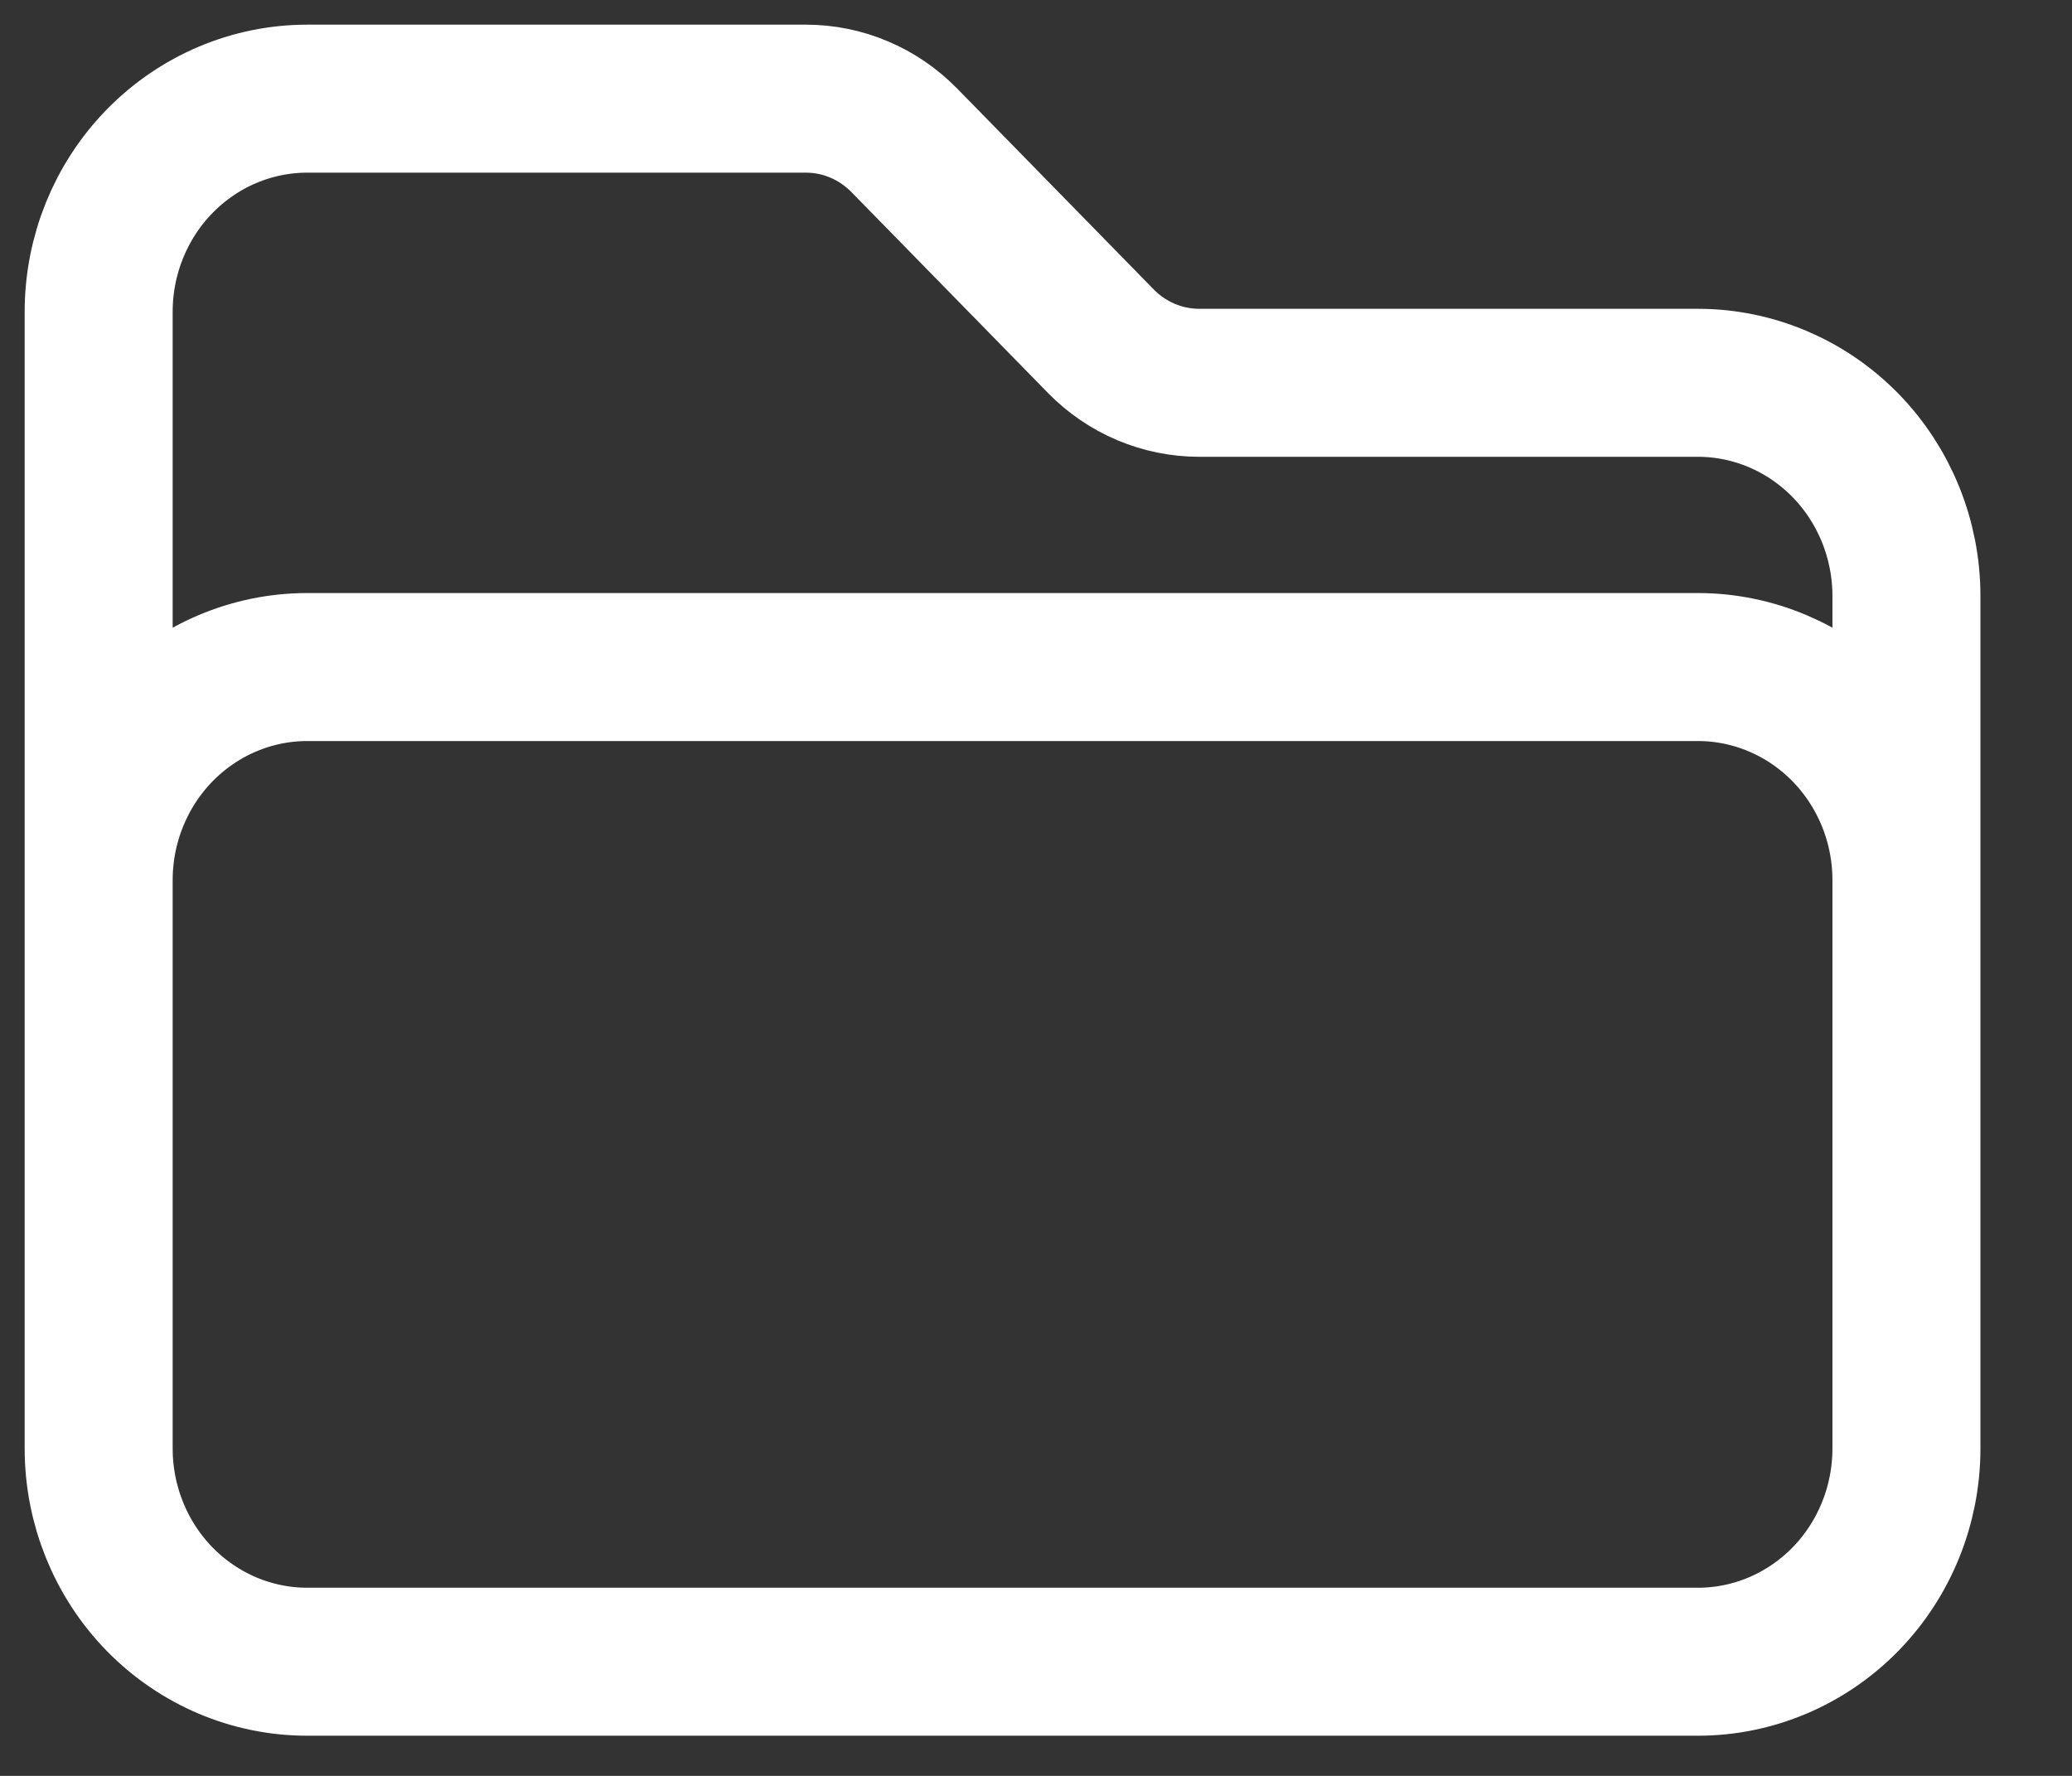 <svg width="21" height="18" viewBox="0 0 21 18" fill="none" xmlns="http://www.w3.org/2000/svg">
<rect x="0" y="0" width="21" height="18" fill="#333333" stroke="none"/>
<path d="M1 9.641V8.921C1 8.348 1.223 7.799 1.619 7.394C2.016 6.989 2.553 6.761 3.114 6.761H17.208C17.769 6.761 18.306 6.989 18.703 7.394C19.099 7.799 19.322 8.348 19.322 8.921V9.641M11.157 3.458L9.165 1.422C9.034 1.289 8.879 1.182 8.708 1.11C8.537 1.037 8.353 1 8.168 1H3.114C2.553 1 2.016 1.228 1.619 1.633C1.223 2.038 1 2.587 1 3.16V14.682C1 15.255 1.223 15.805 1.619 16.21C2.016 16.615 2.553 16.843 3.114 16.843H17.208C17.769 16.843 18.306 16.615 18.703 16.21C19.099 15.805 19.322 15.255 19.322 14.682V6.041C19.322 5.468 19.099 4.918 18.703 4.513C18.306 4.108 17.769 3.88 17.208 3.88H12.154C11.78 3.88 11.421 3.728 11.157 3.458Z" stroke="white" stroke-width="1.5" stroke-linecap="round" stroke-linejoin="round"/>
</svg>
